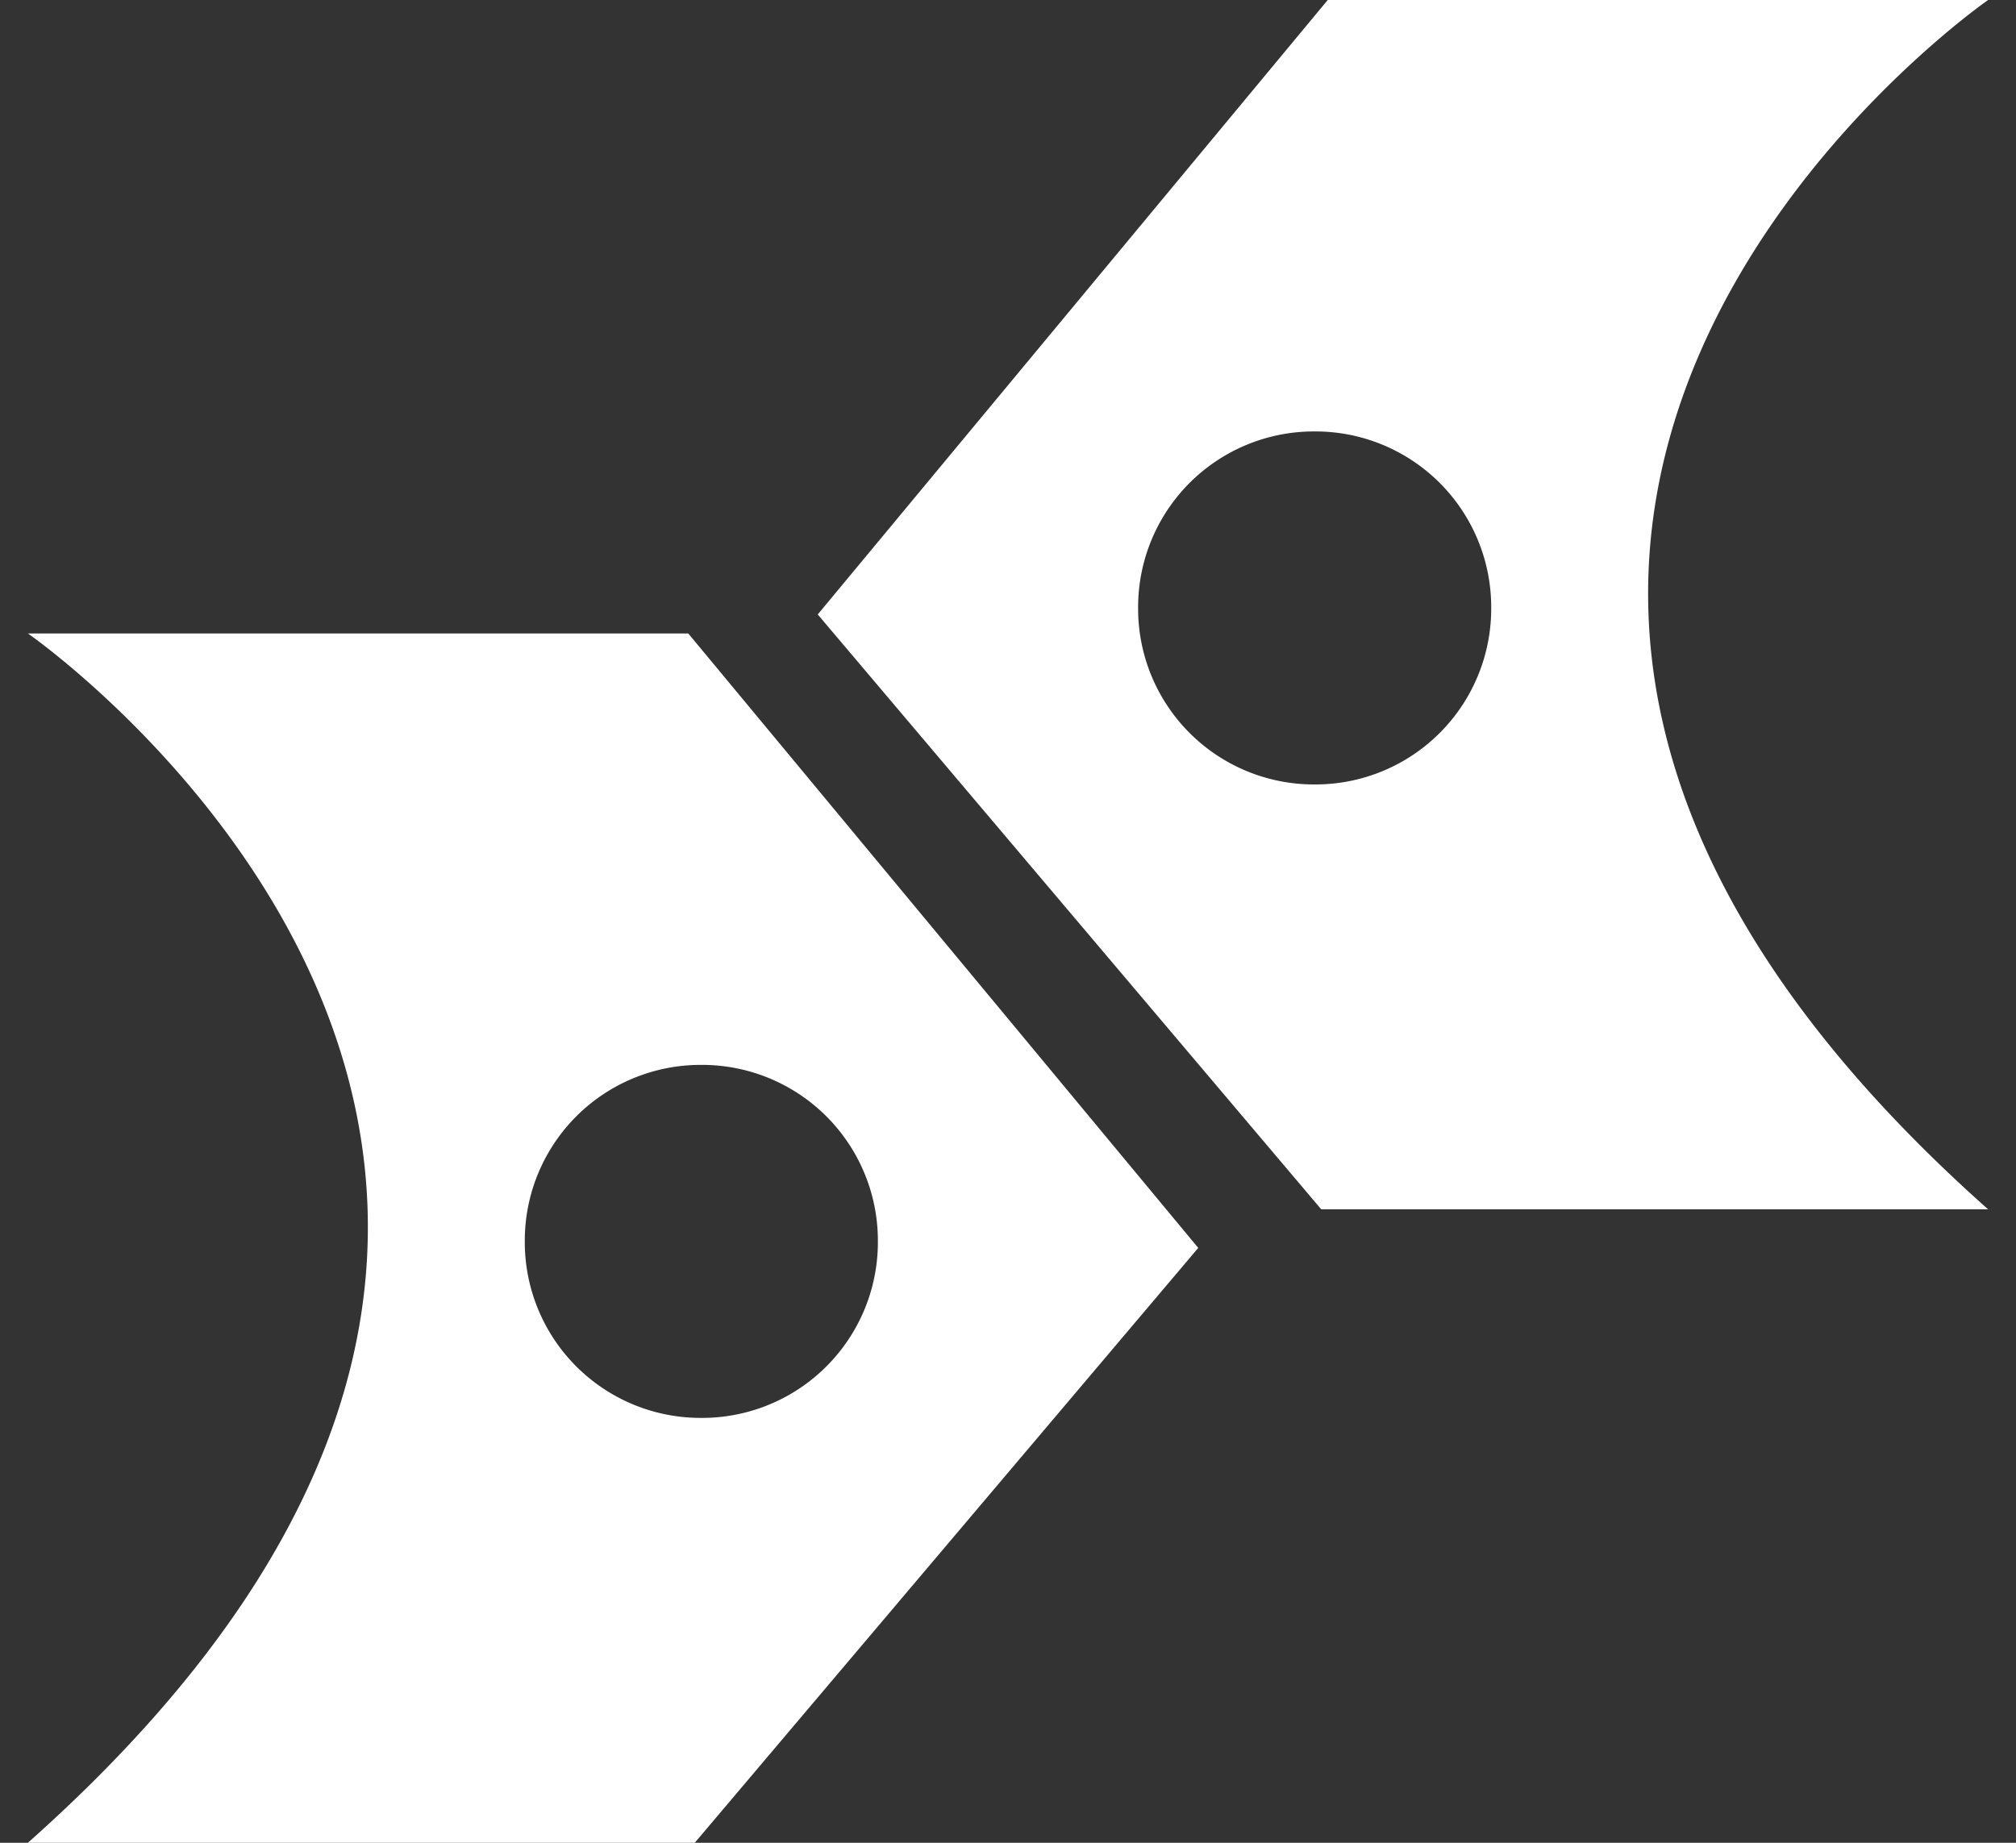 <svg xmlns="http://www.w3.org/2000/svg" width="35" height="32" viewBox="0 0 35 32"><rect x="0" y="0" width="35" height="32" fill="#333333" stroke="none"/><path fill="#FFF" d="M34.516 0H23.051l-8.854 10.67L22.938 21h11.578c-13.281-11.805 0-21 0-21zM22.824 13.622a3.052 3.052 0 0 1-3.065-3.065 3.052 3.052 0 0 1 3.065-3.065 3.052 3.052 0 0 1 3.065 3.065 3.052 3.052 0 0 1-3.065 3.065zM.484 32h11.578l8.741-10.33L11.949 11H.484s13.281 9.195 0 21zm11.692-13.508a3.052 3.052 0 0 1 3.065 3.065 3.052 3.052 0 0 1-3.065 3.065 3.052 3.052 0 0 1-3.065-3.065 3.052 3.052 0 0 1 3.065-3.065z"/></svg>